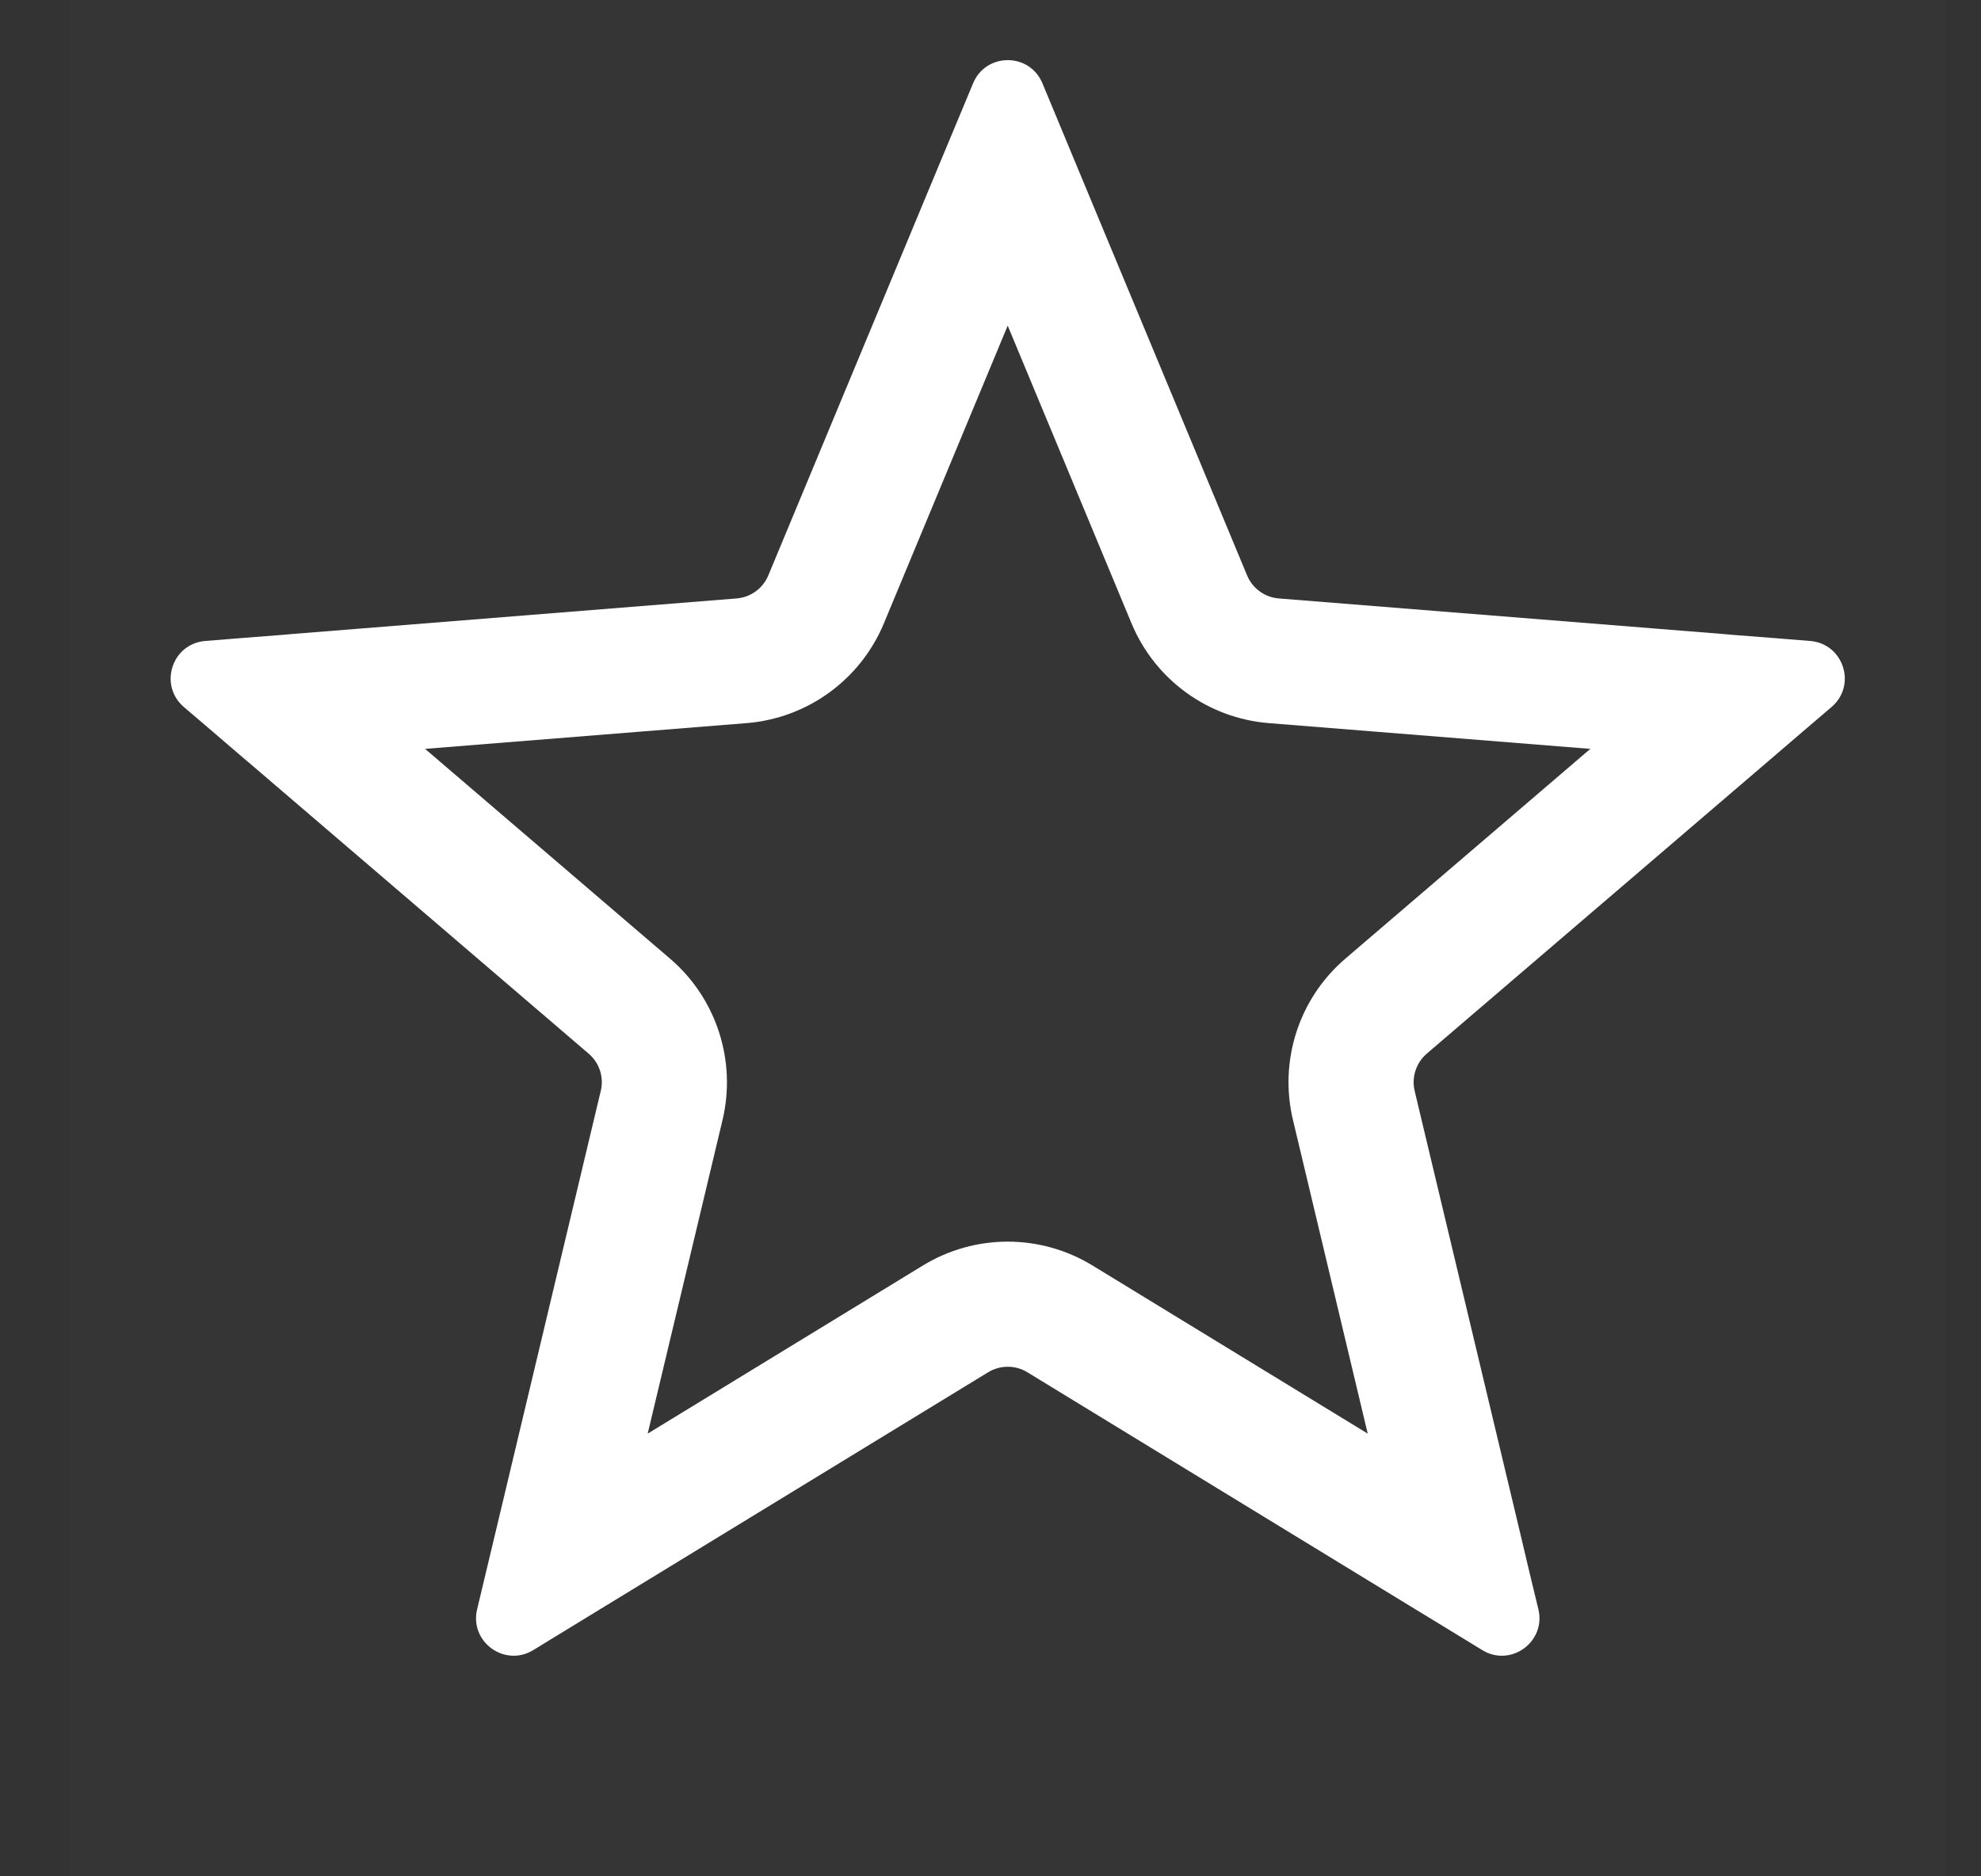 <svg width="19" height="18" viewBox="0 0 19 18" fill="none" xmlns="http://www.w3.org/2000/svg">
<rect x="0" y="0" width="19" height="18" fill="#333333" stroke="none"/>
<rect width="18" height="18" transform="translate(0.666)" fill="white" fill-opacity="0.01"/>
<path fill-rule="evenodd" clip-rule="evenodd" d="M9.04 1.502L9.015 1.562L7.369 5.52C7.317 5.645 7.2 5.73 7.065 5.741L2.792 6.083L2.727 6.089L2.329 6.12L1.968 6.149C1.649 6.175 1.52 6.573 1.763 6.782L2.038 7.017L2.341 7.277L2.391 7.319L5.646 10.108C5.749 10.196 5.794 10.334 5.762 10.465L4.768 14.635L4.753 14.698L4.66 15.087L4.576 15.439C4.502 15.75 4.84 15.997 5.114 15.83L5.423 15.641L5.763 15.433L5.819 15.399L9.478 13.164C9.593 13.094 9.738 13.094 9.853 13.164L13.511 15.399L13.567 15.433L13.908 15.641L14.217 15.83C14.49 15.997 14.829 15.75 14.755 15.439L14.67 15.087L14.578 14.698L14.563 14.635L13.568 10.465C13.537 10.334 13.582 10.196 13.684 10.108L16.94 7.319L16.989 7.277L17.292 7.017L17.567 6.782C17.811 6.573 17.681 6.175 17.362 6.149L17.001 6.12L16.603 6.089L16.538 6.083L12.265 5.741C12.13 5.73 12.013 5.645 11.961 5.52L10.315 1.562L10.29 1.502L10.137 1.133L9.998 0.799C9.875 0.503 9.456 0.503 9.333 0.799L9.194 1.133L9.04 1.502ZM9.665 3.124L8.477 5.981C8.252 6.521 7.744 6.89 7.161 6.937L4.077 7.184L6.427 9.197C6.871 9.577 7.065 10.175 6.93 10.744L6.212 13.753L8.852 12.14C9.351 11.835 9.979 11.835 10.478 12.14L13.118 13.753L12.401 10.744C12.265 10.175 12.459 9.577 12.903 9.197L15.253 7.184L12.169 6.937C11.586 6.89 11.078 6.521 10.853 5.981L9.665 3.124Z" fill="white"/>
</svg>
